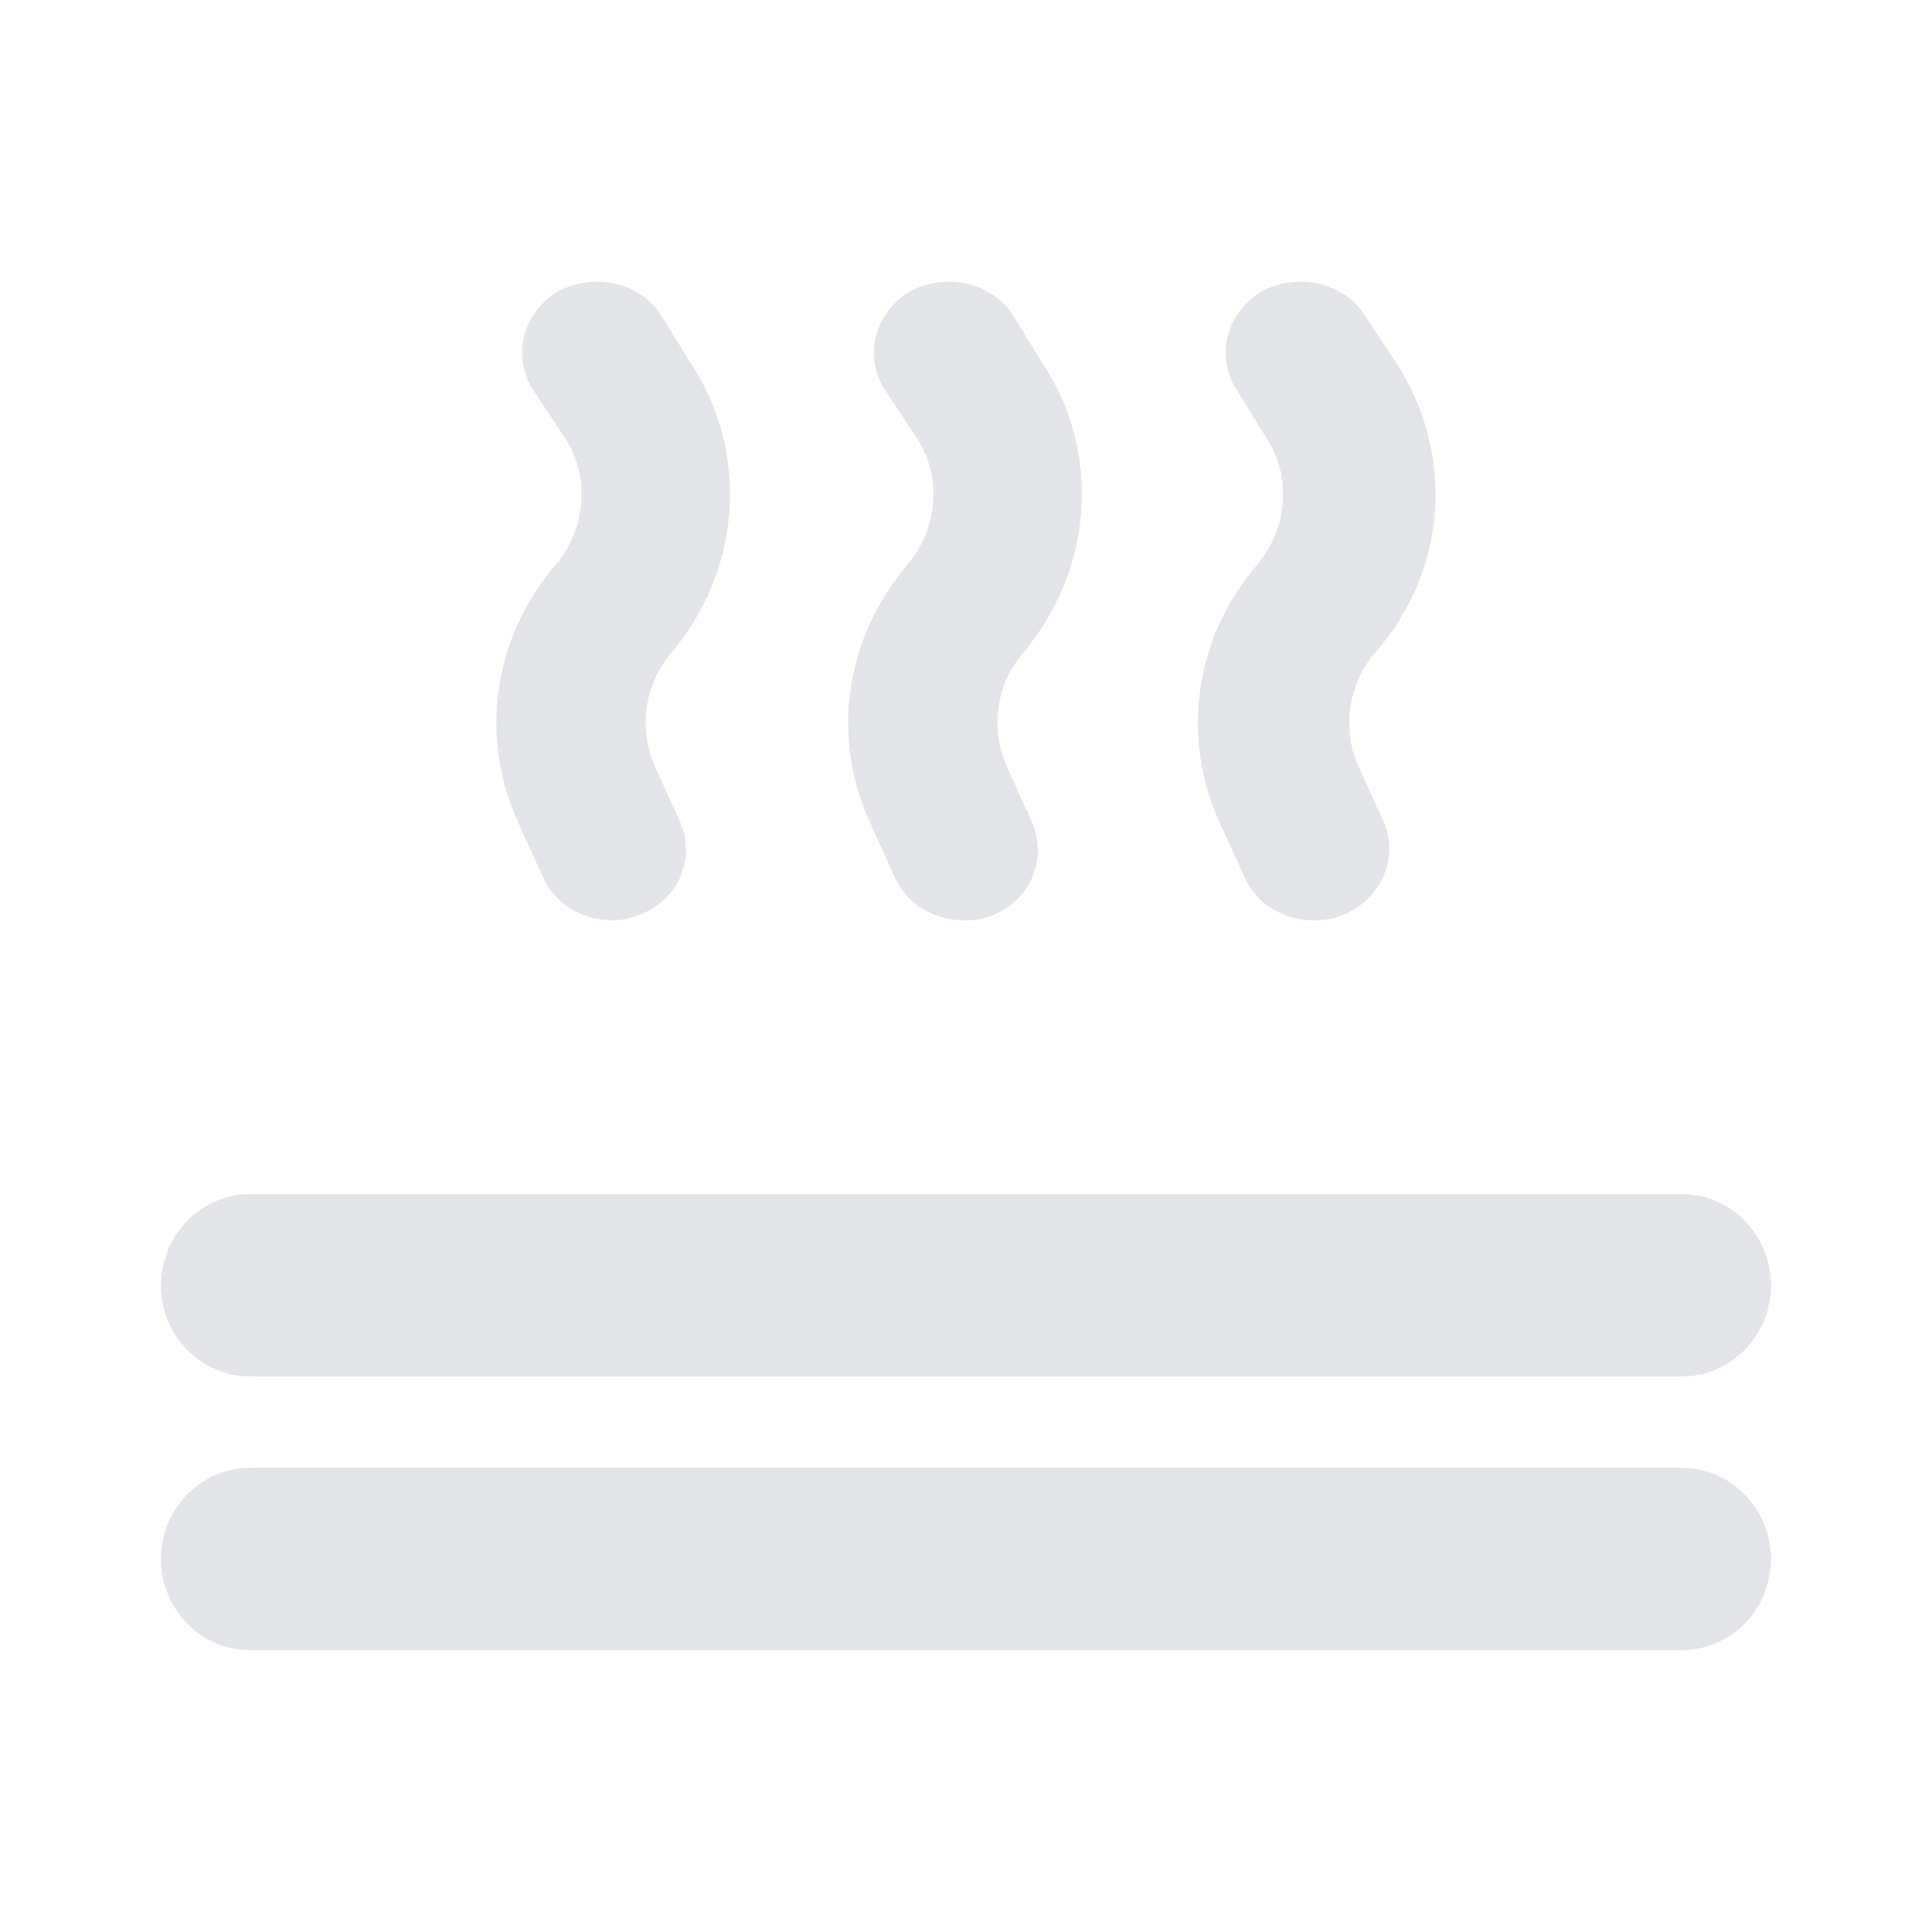 <svg width="32" height="32" viewBox="0 0 32 32" fill="none" xmlns="http://www.w3.org/2000/svg">
<g id="Icon/Floor" clip-path="url(#clip0_3367_8003)">
<path id="Vector" fill-rule="evenodd" clip-rule="evenodd" d="M10.606 15.147C11.257 14.888 11.531 14.209 11.257 13.595L10.846 12.69C10.572 12.075 10.674 11.331 11.12 10.814C12.285 9.424 12.422 7.484 11.428 5.996L10.948 5.22C10.606 4.67 9.817 4.509 9.235 4.832C8.652 5.188 8.481 5.899 8.824 6.449L9.338 7.225C9.783 7.872 9.715 8.745 9.201 9.359C8.172 10.555 7.932 12.205 8.584 13.627L8.995 14.533C9.201 14.985 9.646 15.244 10.16 15.244C10.297 15.244 10.434 15.211 10.606 15.147ZM17.084 13.595L16.673 12.69C16.398 12.075 16.501 11.331 16.947 10.814C18.112 9.424 18.249 7.484 17.255 5.996L16.776 5.22C16.433 4.67 15.644 4.509 15.062 4.832C14.479 5.188 14.308 5.899 14.65 6.449L15.165 7.225C15.61 7.872 15.542 8.745 15.028 9.359C13.999 10.556 13.759 12.205 14.411 13.627L14.822 14.533C15.028 14.986 15.473 15.244 15.987 15.244C16.159 15.244 16.33 15.212 16.467 15.147C17.084 14.888 17.358 14.209 17.084 13.595ZM22.602 5.22L23.116 5.996C24.11 7.516 23.973 9.456 22.773 10.814C22.328 11.332 22.225 12.075 22.499 12.69L22.91 13.595C23.185 14.21 22.876 14.889 22.259 15.147C22.122 15.212 21.951 15.244 21.779 15.244C21.265 15.244 20.82 14.986 20.614 14.533L20.203 13.627C19.552 12.205 19.791 10.555 20.82 9.359C21.334 8.745 21.402 7.872 20.957 7.225L20.477 6.449C20.134 5.899 20.305 5.188 20.888 4.832C21.471 4.509 22.259 4.67 22.602 5.22ZM2.666 21.289C2.666 20.454 3.329 19.778 4.147 19.778H27.851C28.669 19.778 29.333 20.454 29.333 21.289C29.333 22.123 28.669 22.8 27.851 22.8H4.147C3.329 22.8 2.666 22.123 2.666 21.289ZM2.666 25.822C2.666 24.988 3.329 24.311 4.147 24.311H27.851C28.669 24.311 29.333 24.988 29.333 25.822C29.333 26.657 28.669 27.333 27.851 27.333H4.147C3.329 27.333 2.666 26.657 2.666 25.822Z" fill="#E3E4E8"/>
</g>
<defs>
<clipPath id="clip0_3367_8003">
<rect width="32" height="32" fill="white"/>
</clipPath>
</defs>
</svg>
